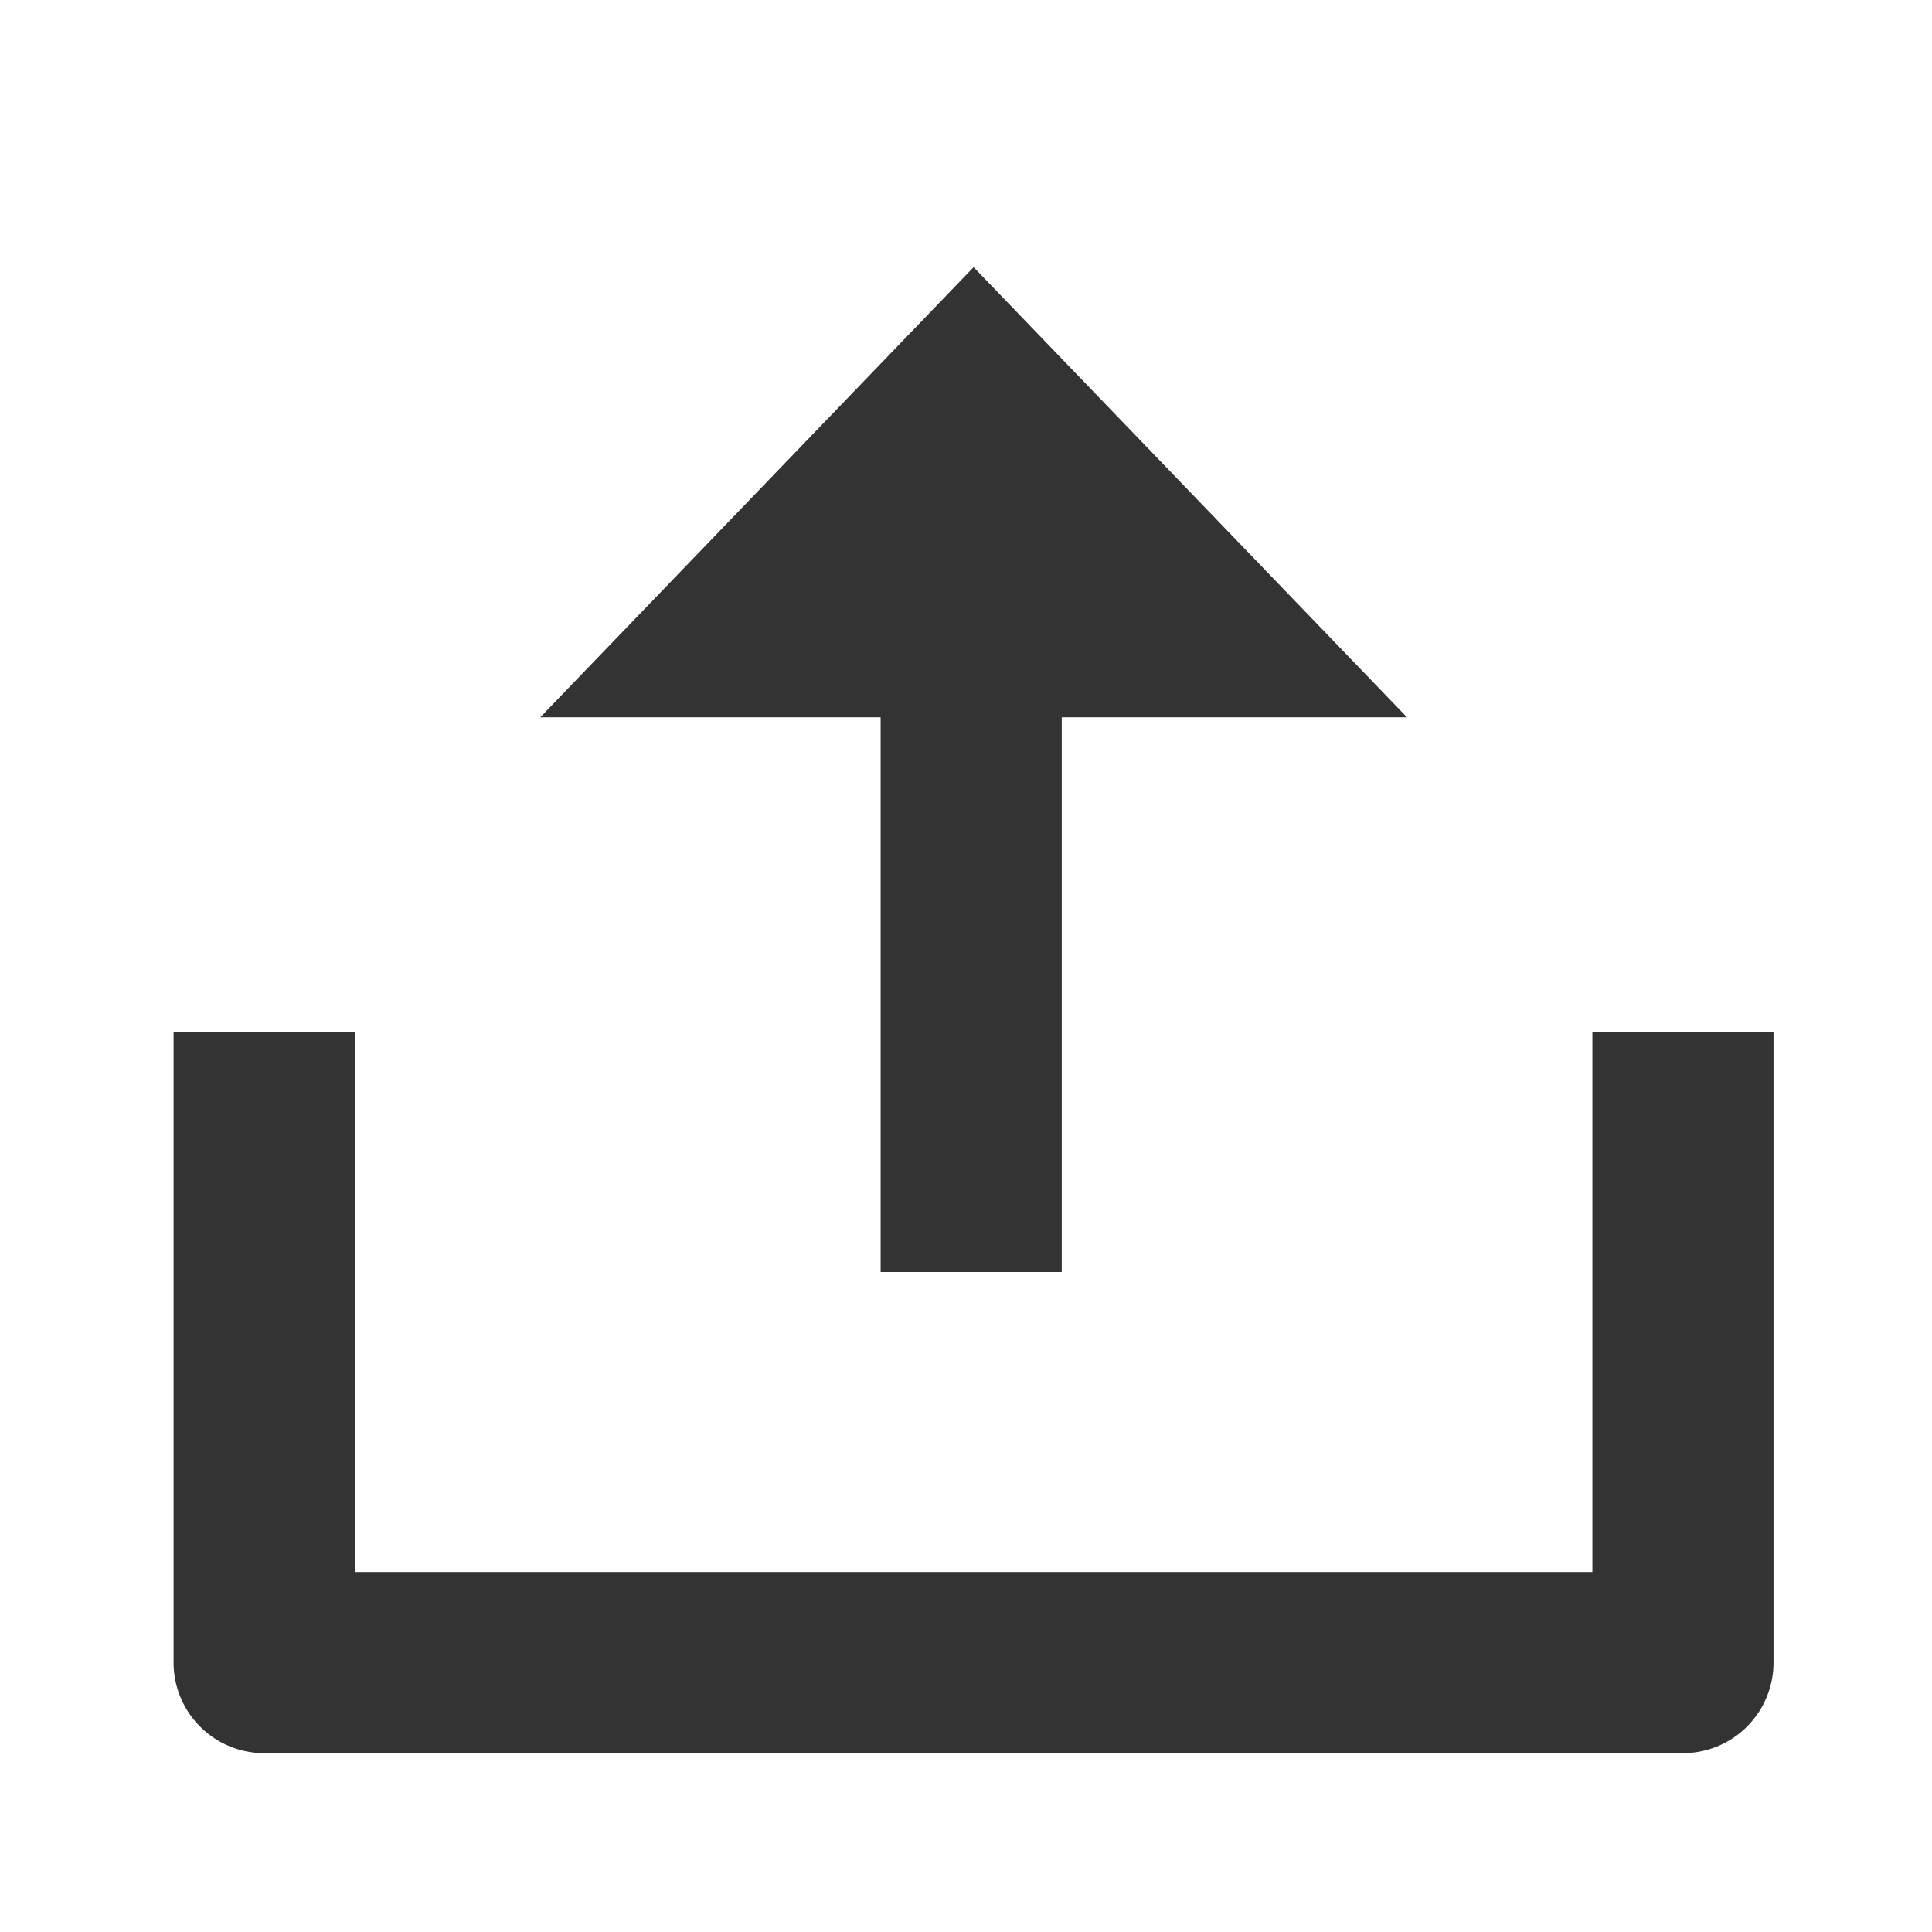 <?xml version="1.0" standalone="no"?><!DOCTYPE svg PUBLIC "-//W3C//DTD SVG 1.1//EN" "http://www.w3.org/Graphics/SVG/1.1/DTD/svg11.dtd"><svg class="icon" width="48px" height="48.00px" viewBox="0 0 1024 1024" version="1.1" xmlns="http://www.w3.org/2000/svg"><path fill="#333333" d="M286.34 380.19l229.7-238.58 229.71 238.58H286.34z"  /><path fill="#333333" d="M466.75 368.2h96v306h-96z"  /><path fill="#333333" d="M892 929.2H140a48 48 0 0 1-48-48v-334h96v286h656v-286h96v334a48 48 0 0 1-48 48z"  /></svg>